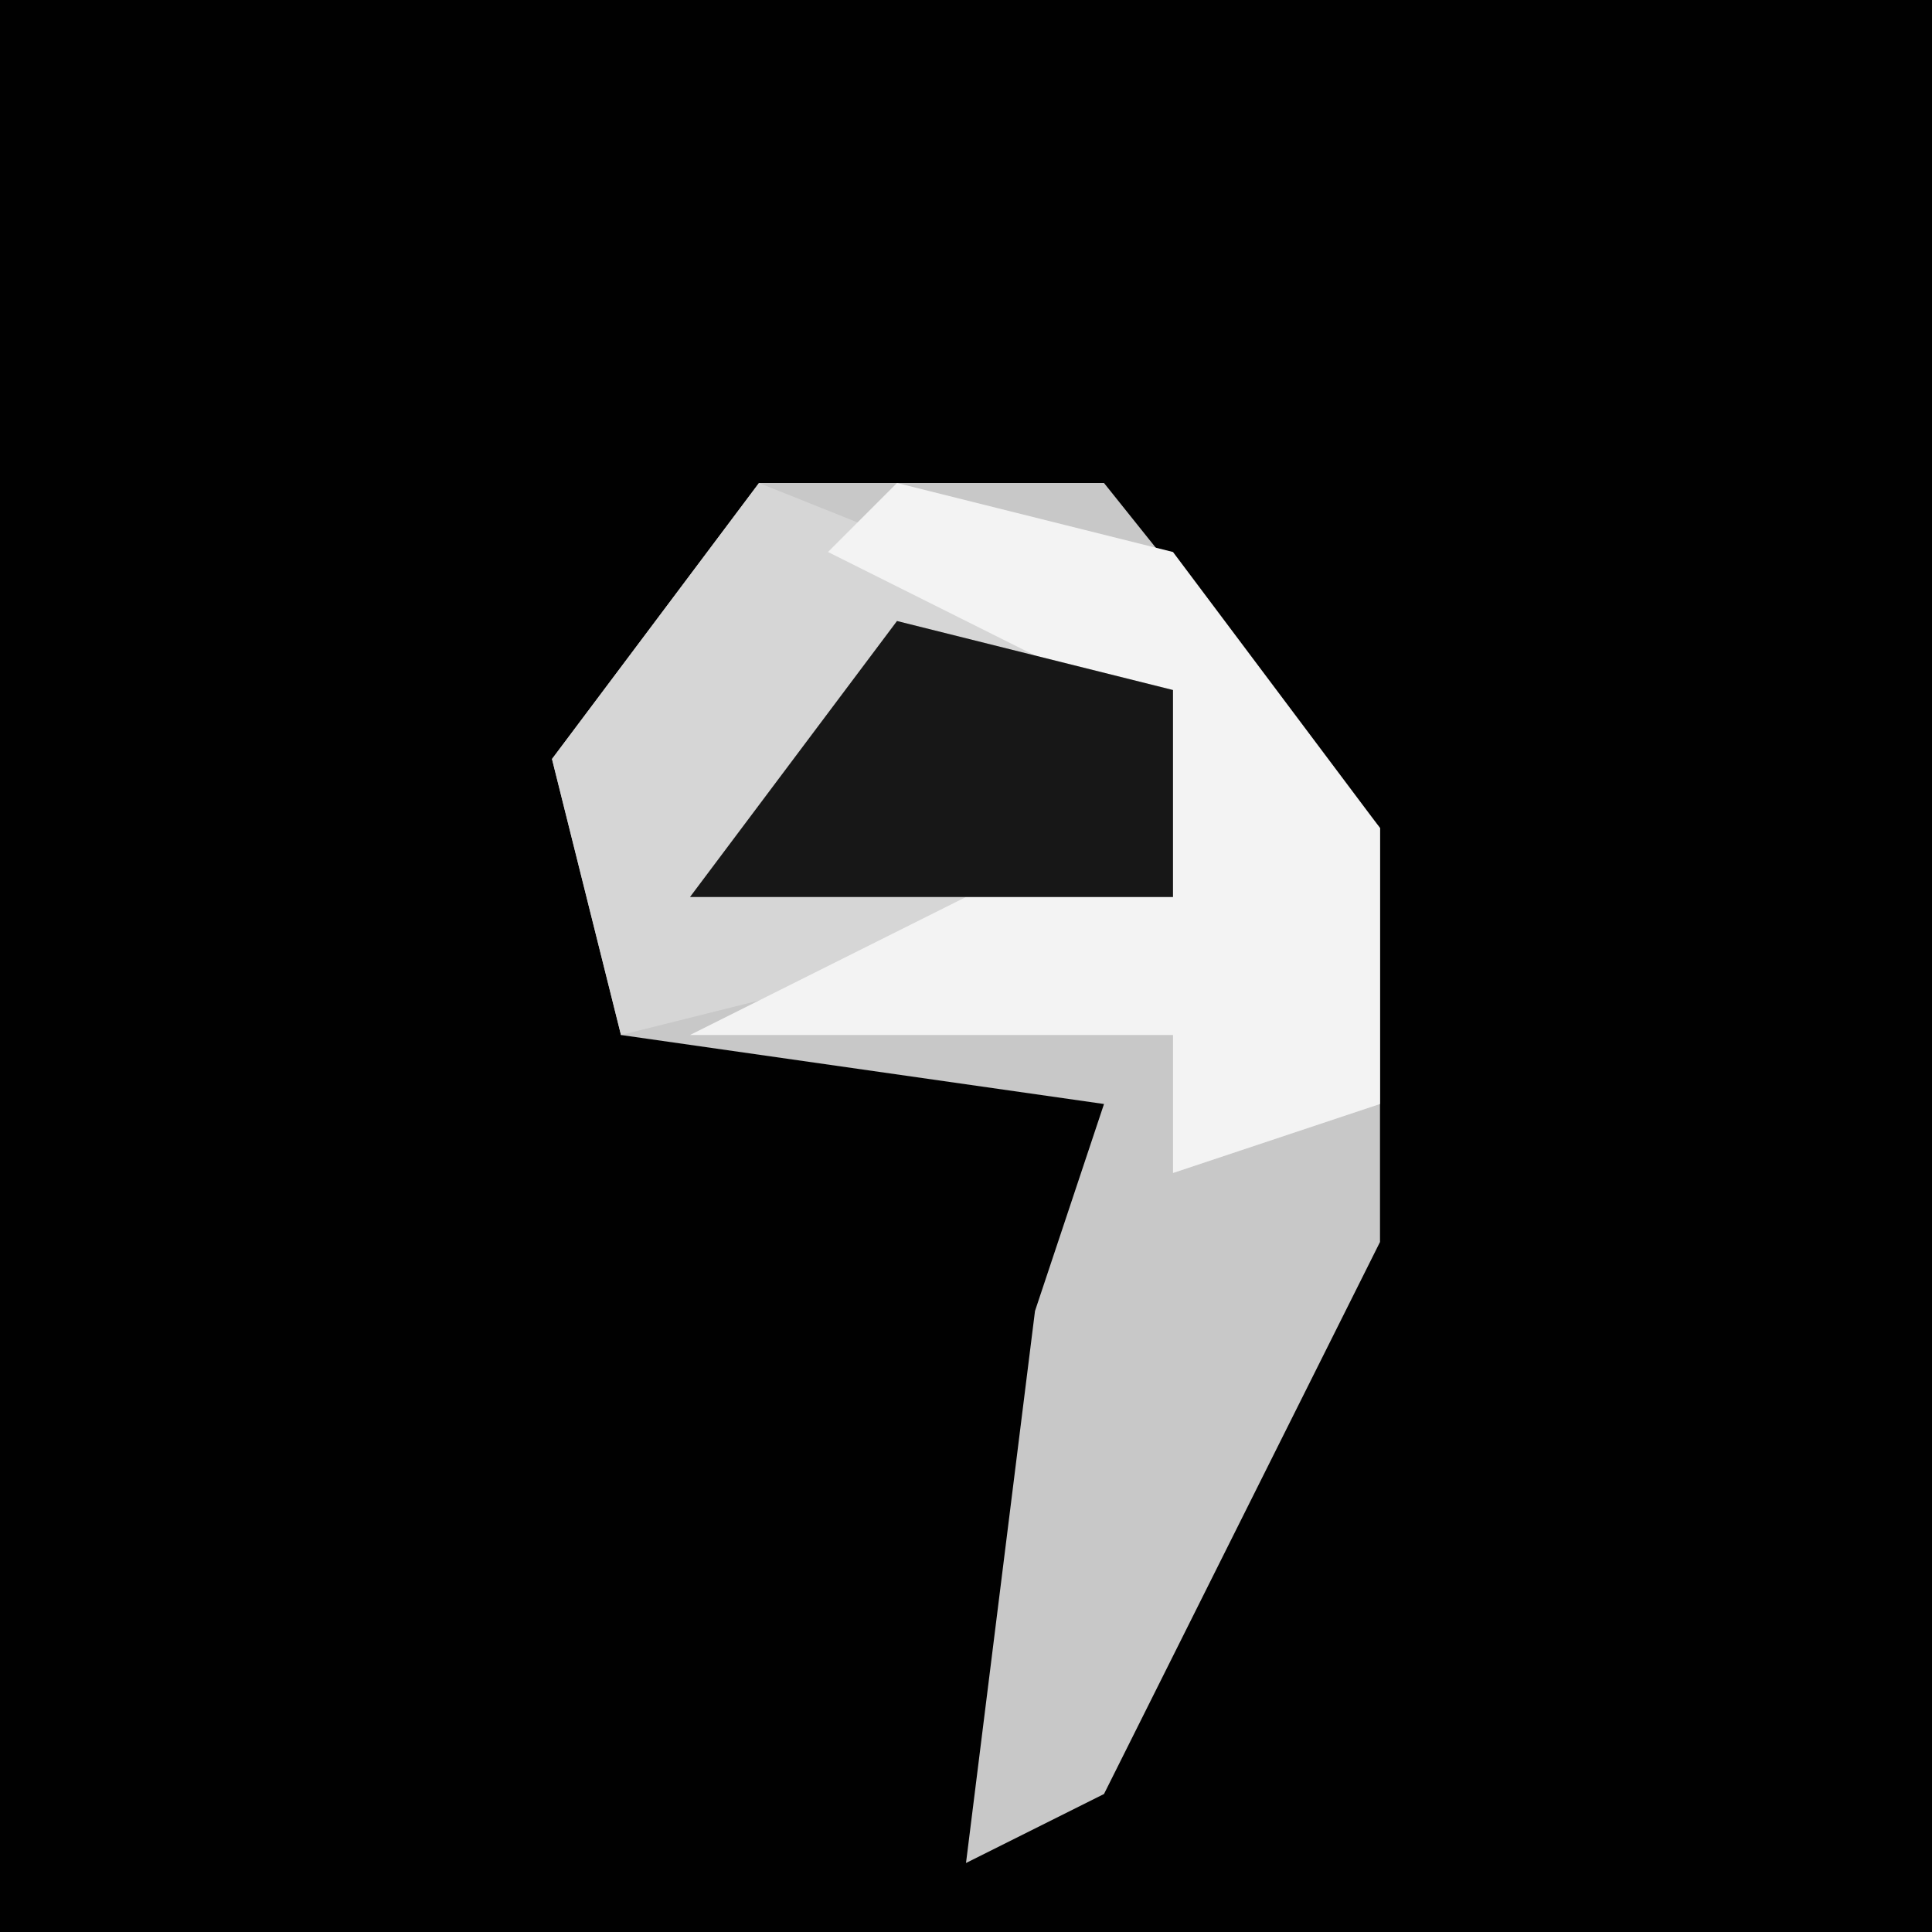 <?xml version="1.0" encoding="UTF-8"?>
<svg version="1.1" xmlns="http://www.w3.org/2000/svg" width="28" height="28">
<path d="M0,0 L28,0 L28,28 L0,28 Z " fill="#010101" transform="translate(0,0)"/>
<path d="M0,0 L5,0 L9,5 L9,11 L5,19 L3,20 L4,12 L5,9 L-2,8 L-3,4 Z " fill="#C8C8C8" transform="translate(11,7)"/>
<path d="M0,0 L5,2 L6,6 L-2,8 L-3,4 Z " fill="#D6D6D6" transform="translate(11,7)"/>
<path d="M0,0 L4,1 L7,5 L7,9 L4,10 L4,8 L-3,8 L1,6 L4,6 L3,3 L-1,1 Z " fill="#F3F3F3" transform="translate(13,7)"/>
<path d="M0,0 L4,1 L4,4 L-3,4 Z " fill="#171717" transform="translate(13,9)"/>
</svg>
